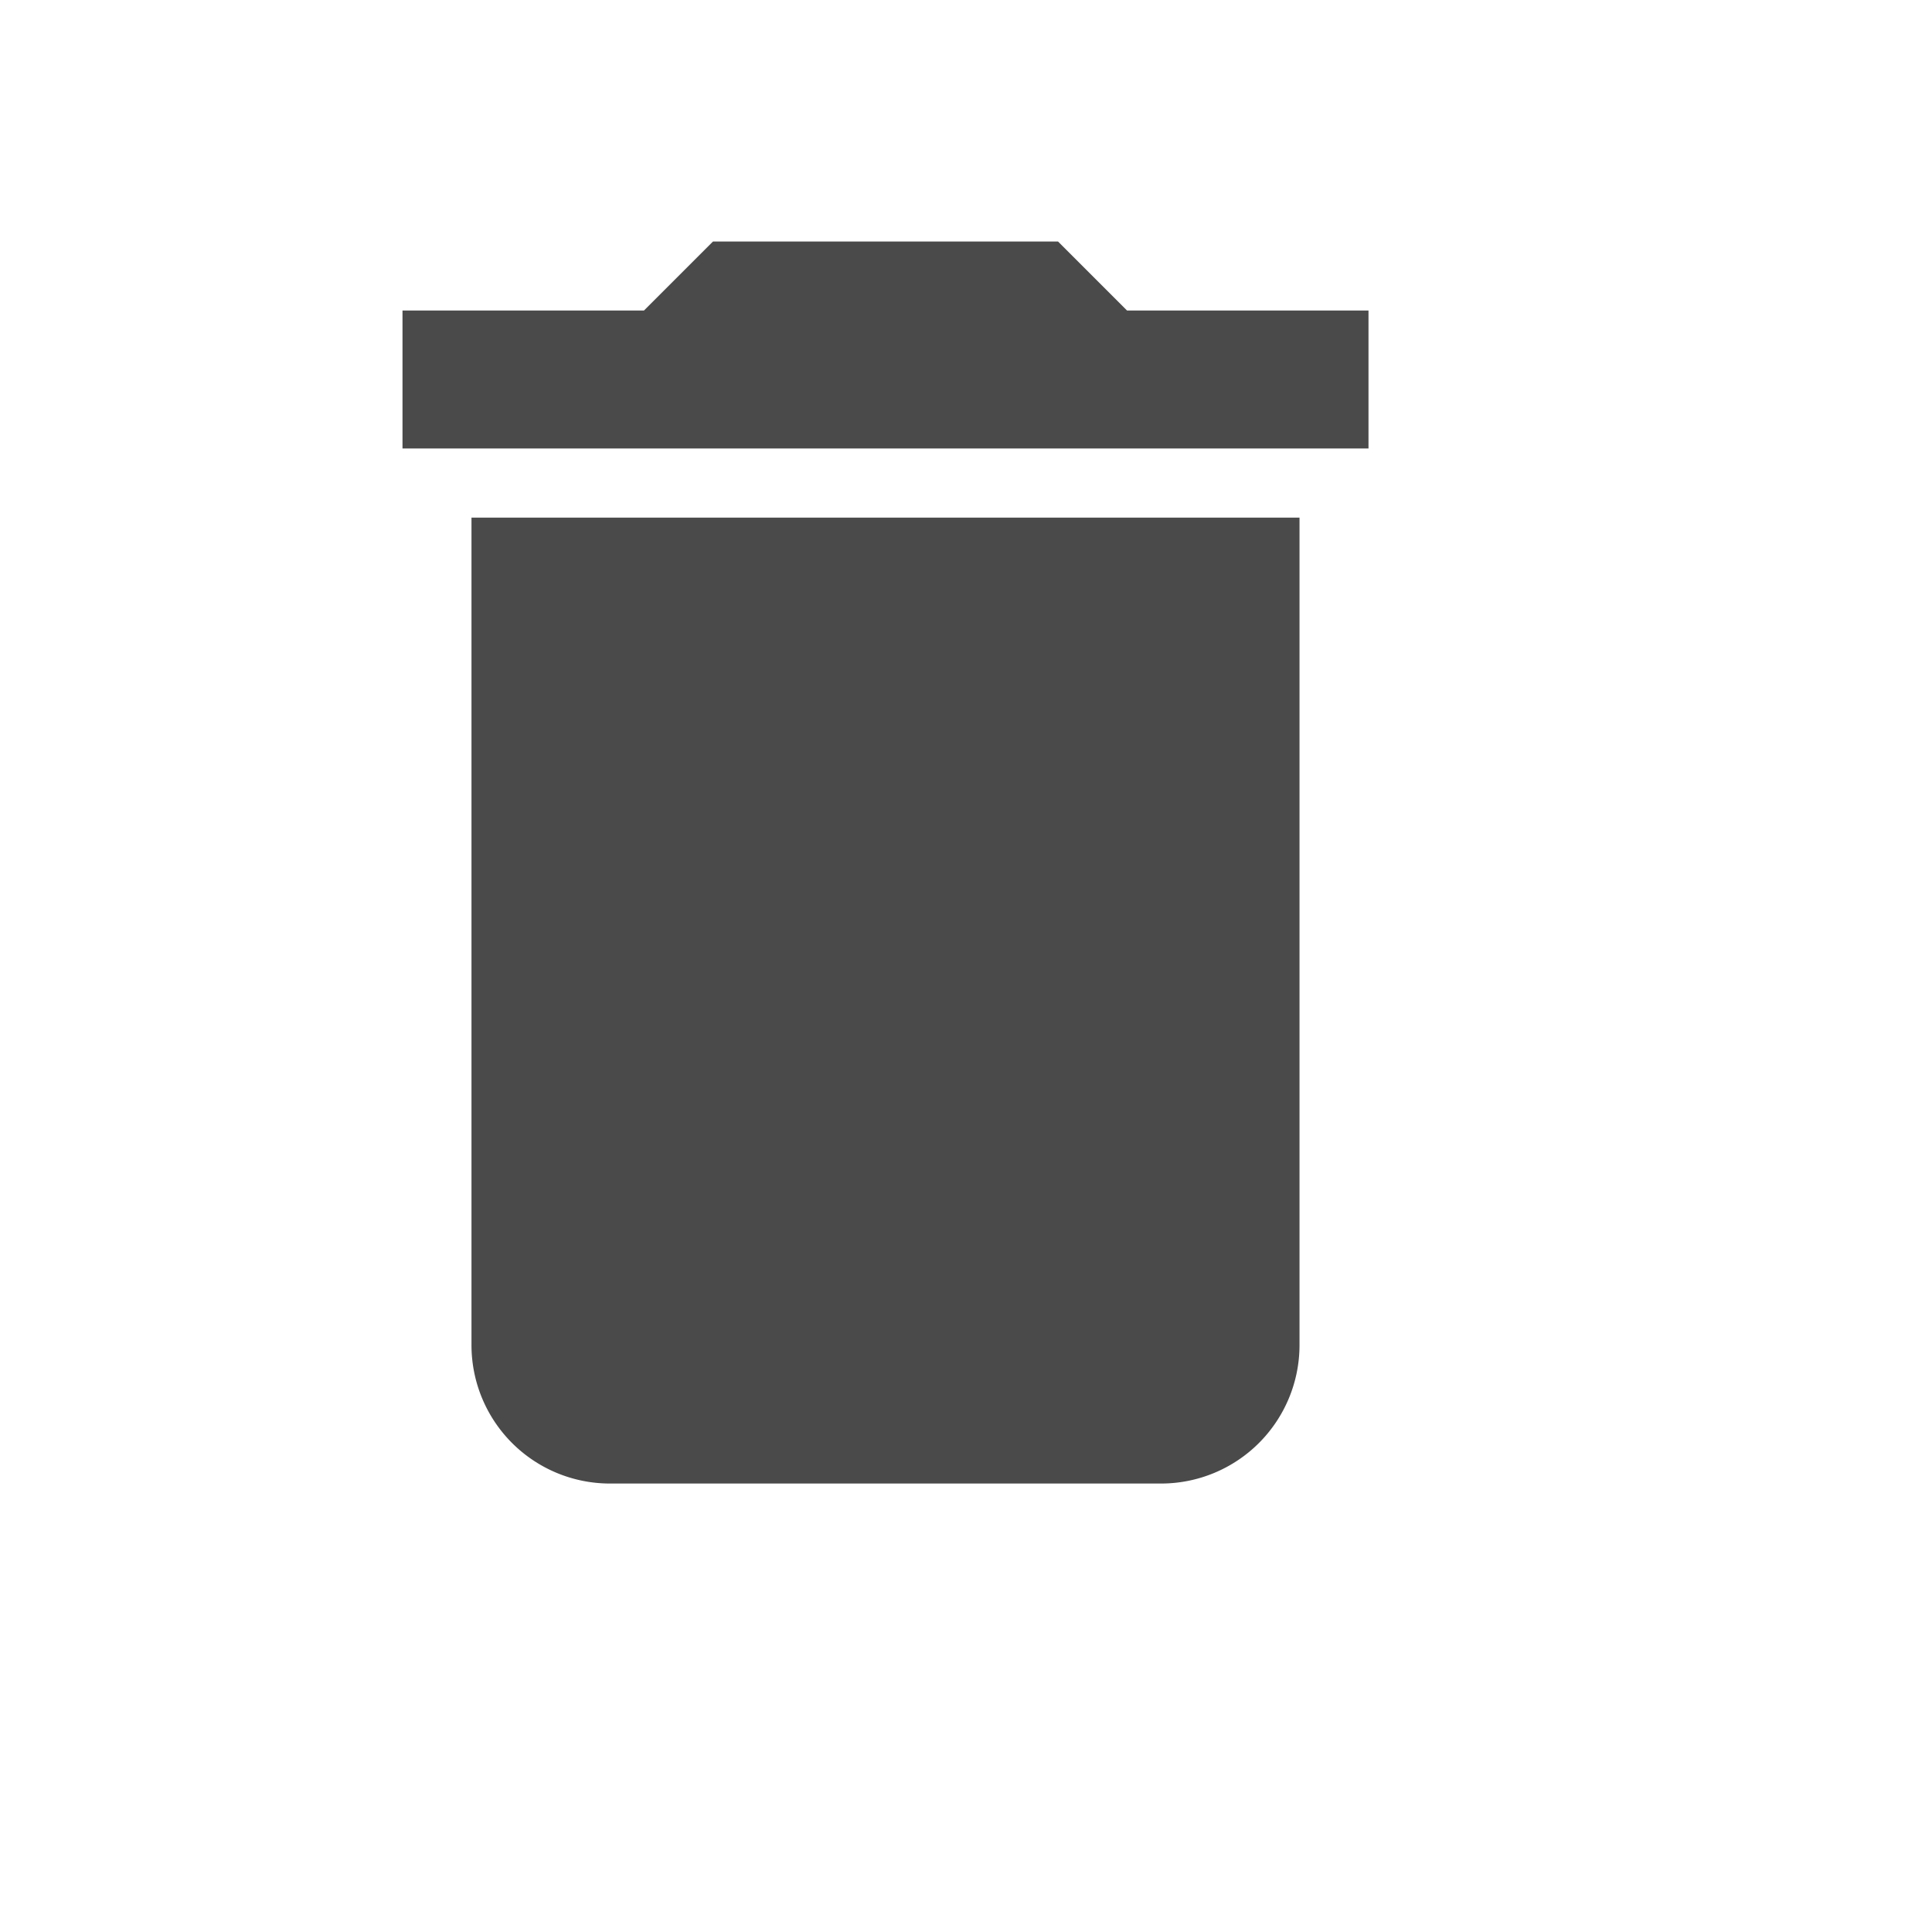 <svg xmlns="http://www.w3.org/2000/svg" width="24" height="24" viewBox="0 0 24 24">
    <g fill="none" fill-rule="evenodd">
        <path fill="#4A4A4A" fill-rule="nonzero" d="M5.857 16.714a1.72 1.72 0 0 0 1.714 1.715h6.858a1.72 1.72 0 0 0 1.714-1.715V6.43H5.857v10.285zM17 3.857h-3L13.143 3H8.857L8 3.857H5v1.714h12V3.857z"/>
        <path d="M0 0h24v24H0z"/>
    </g>
</svg>
